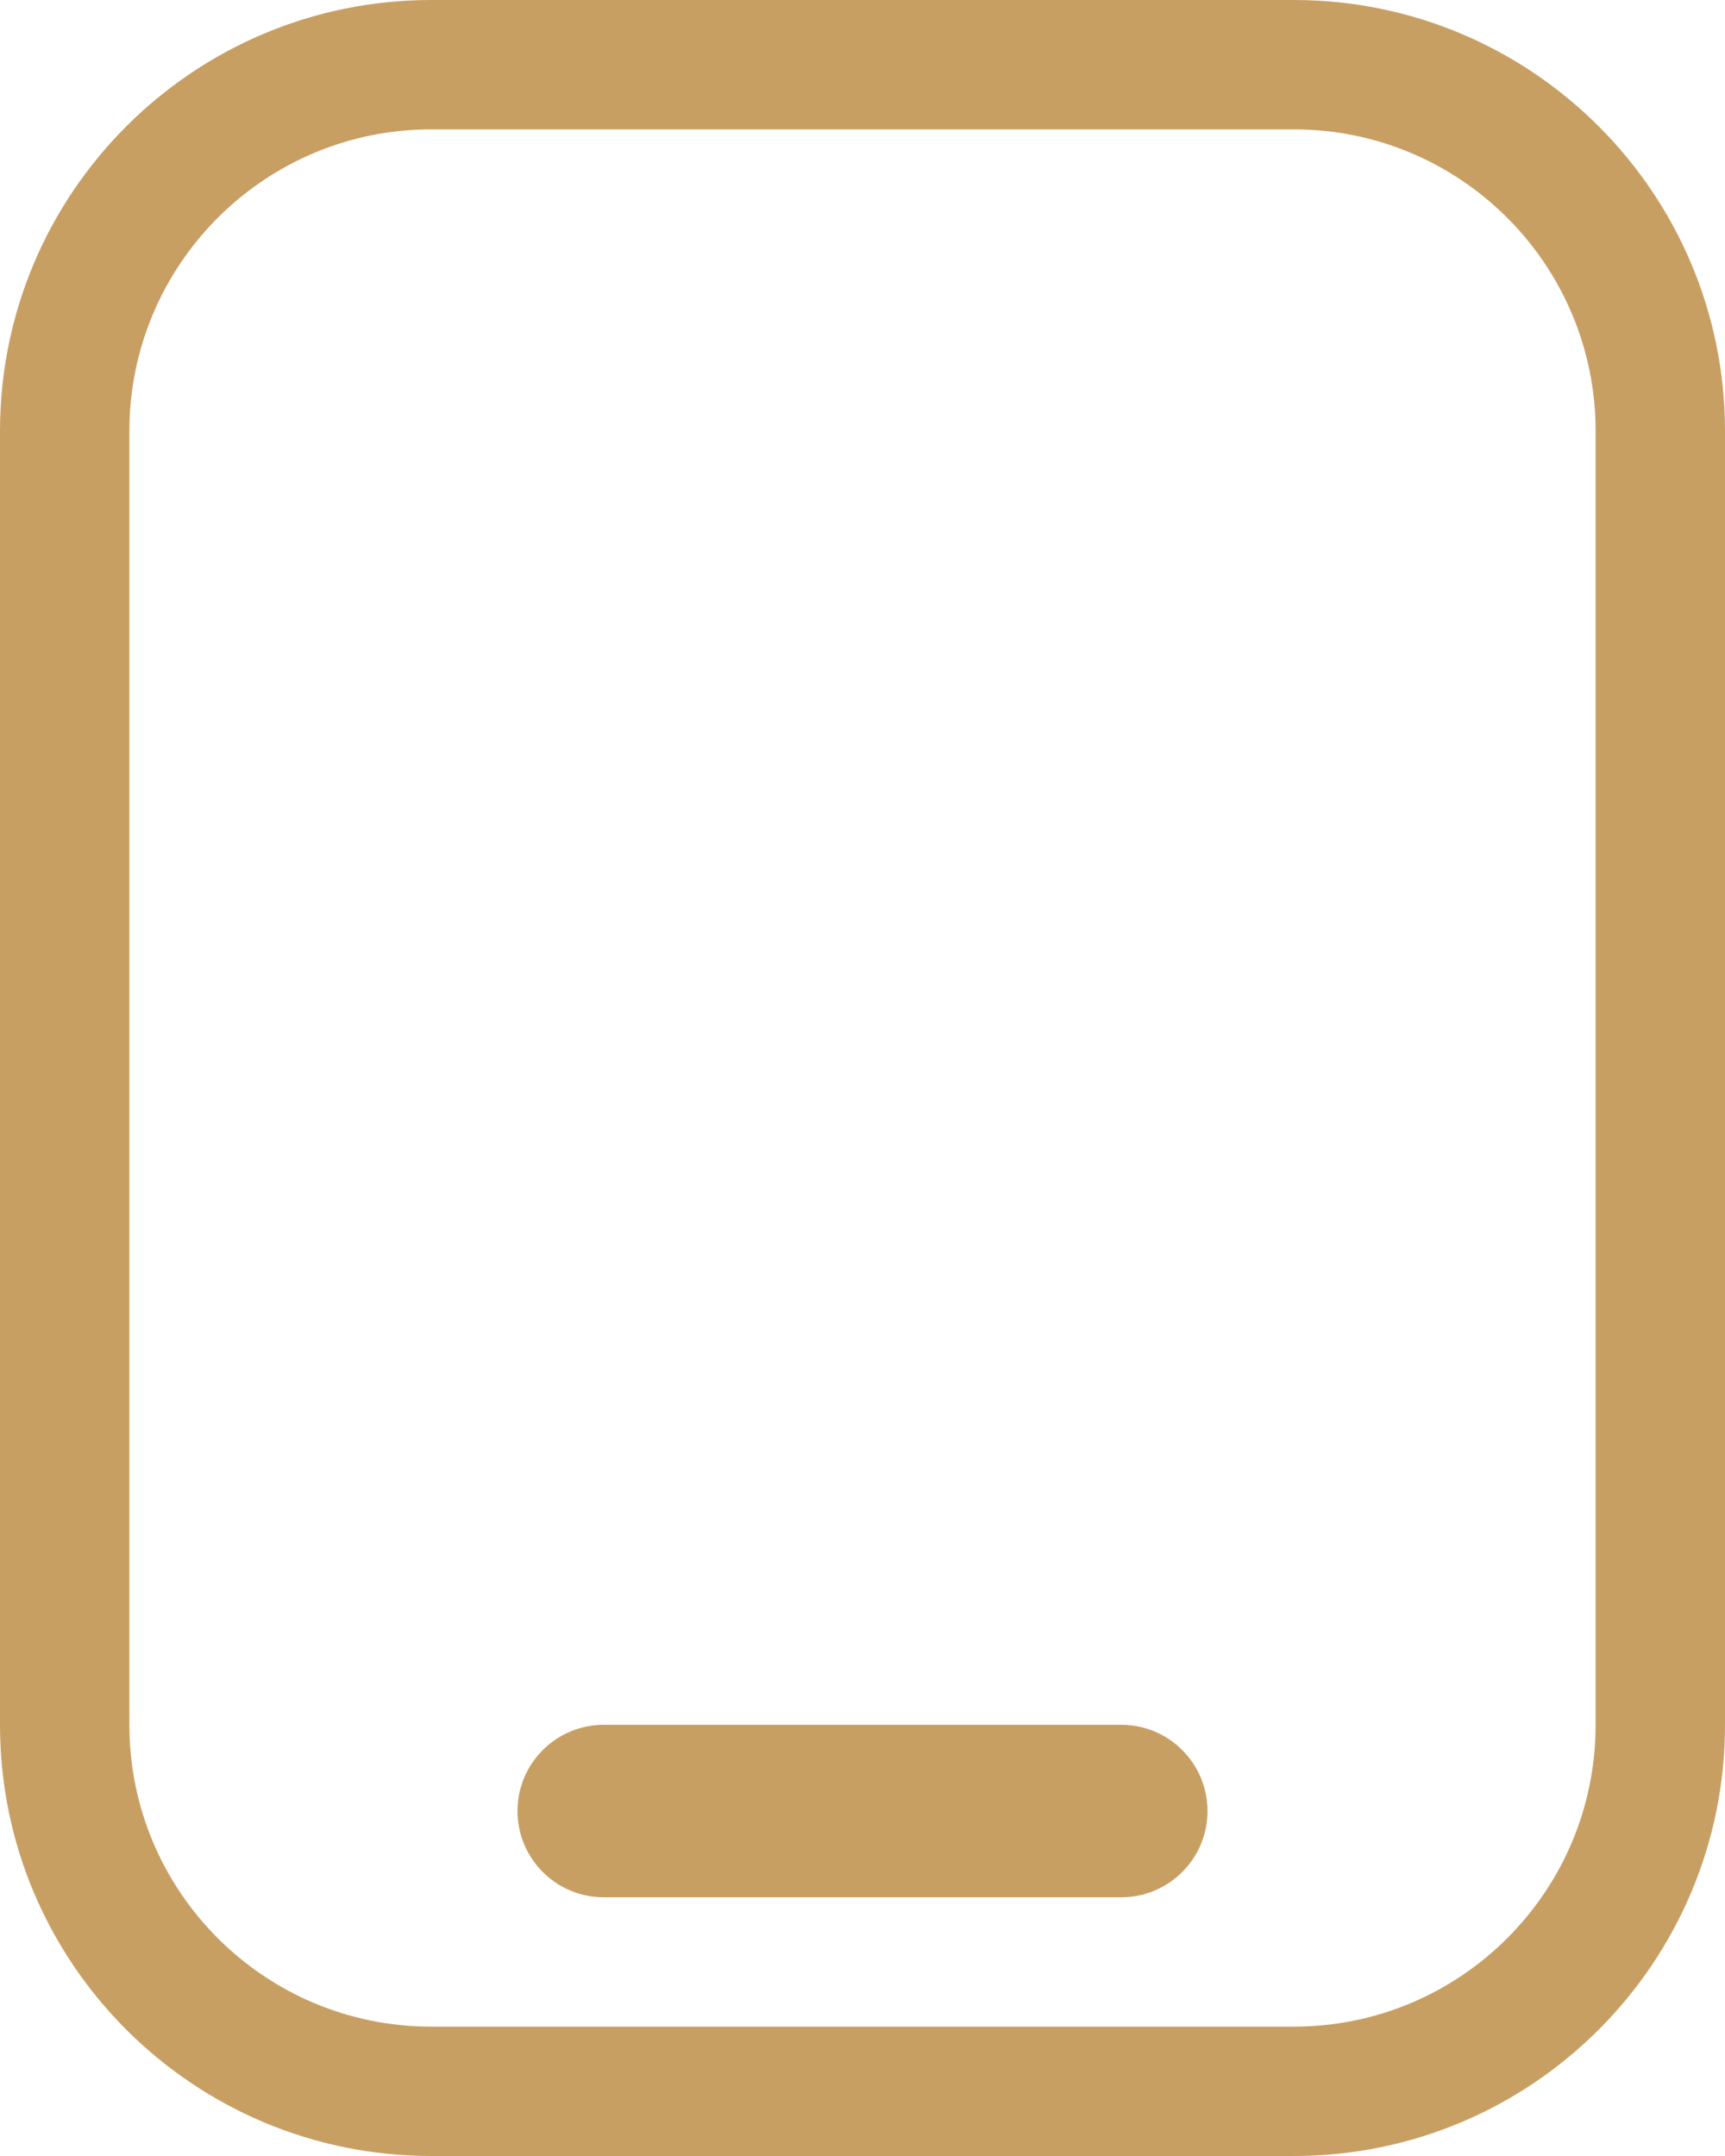 <svg width="20" height="25" viewBox="0 0 20 25" fill="none" xmlns="http://www.w3.org/2000/svg">
<g id="Group 6763">
<path id="Rectangle 313 (Stroke)" fill-rule="evenodd" clip-rule="evenodd" d="M15 1.5H5C3.067 1.5 1.5 3.067 1.5 5V20C1.5 21.933 3.067 23.5 5 23.5H15C16.933 23.5 18.5 21.933 18.5 20V5C18.5 3.067 16.933 1.5 15 1.5ZM5 0C2.239 0 0 2.239 0 5V20C0 22.761 2.239 25 5 25H15C17.761 25 20 22.761 20 20V5C20 2.239 17.761 0 15 0H5Z" fill="#C89F63"/>
<path id="Line 49 (Stroke)" fill-rule="evenodd" clip-rule="evenodd" d="M14 21C14 21.552 13.552 22 13 22H7C6.448 22 6 21.552 6 21C6 20.448 6.448 20 7 20H13C13.552 20 14 20.448 14 21Z" fill="#C89F63"/>
</g>
</svg>
